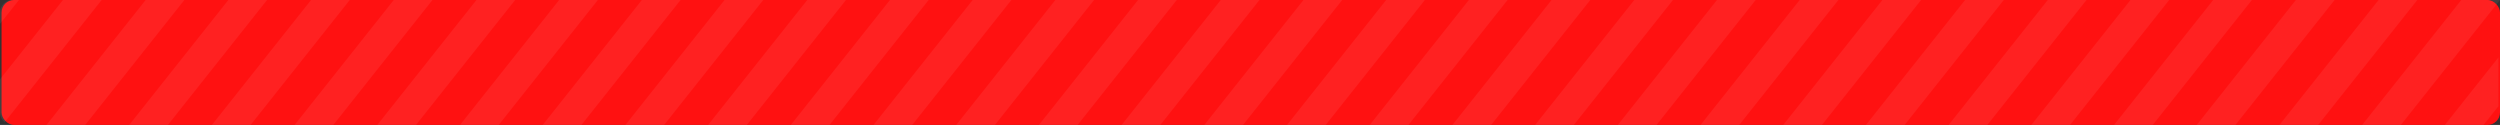 <svg xmlns="http://www.w3.org/2000/svg" xmlns:xlink="http://www.w3.org/1999/xlink" width="1601" height="80" viewBox="0 0 1601 80">
  <rect x="0" y="0" width="1601" height="80" fill="#333333" stroke="none"/>
  <defs>
    <style>
      .cls-1 {
        fill: none;
      }

      .cls-2 {
        fill: #f11;
      }

      .cls-3 {
        opacity: 0.07;
      }

      .cls-4 {
        fill: #fff;
      }

      .cls-5 {
        clip-path: url(#clip-path);
      }
    </style>
    <clipPath id="clip-path">
      <rect id="사각형_7" data-name="사각형 7" class="cls-1" width="1601" height="80"/>
    </clipPath>
  </defs>
  <g id="자막_bg_shadow_x" transform="translate(-89 -465)">
    <rect id="사각형_6" data-name="사각형 6" class="cls-2" width="1600" height="80" rx="8" transform="translate(90 465)"/>
    <g id="그룹_12" data-name="그룹 12" class="cls-3" transform="translate(89 465)">
      <path id="패스_40" data-name="패스 40" class="cls-4" d="M516.955,0,453.476,80h24.808L541.763,0Z"/>
      <path id="패스_41" data-name="패스 41" class="cls-4" d="M1311.385,0l-63.479,80h24.809l63.479-80Z"/>
      <path id="패스_42" data-name="패스 42" class="cls-4" d="M569.917,0l-63.48,80h24.808L594.726,0Z"/>
      <path id="패스_43" data-name="패스 43" class="cls-4" d="M1258.424,0l-63.481,80h24.809l63.48-80Z"/>
      <path id="패스_44" data-name="패스 44" class="cls-4" d="M622.879,0,559.4,80h24.808L647.687,0Z"/>
      <path id="패스_45" data-name="패스 45" class="cls-4" d="M887.689,0,824.21,80h24.808L912.5,0Z"/>
      <path id="패스_46" data-name="패스 46" class="cls-4" d="M1470.271,0l-63.48,80H1431.6l63.479-80Z"/>
      <path id="패스_47" data-name="패스 47" class="cls-4" d="M1364.348,0l-63.479,80h24.808l63.479-80Z"/>
      <path id="패스_48" data-name="패스 48" class="cls-4" d="M411.031,0l-63.48,80h24.808L435.838,0Z"/>
      <path id="패스_49" data-name="패스 49" class="cls-4" d="M463.992,0l-63.48,80h24.809L488.8,0Z"/>
      <path id="패스_50" data-name="패스 50" class="cls-4" d="M1417.31,0l-63.479,80h24.807l63.48-80Z"/>
      <path id="패스_51" data-name="패스 51" class="cls-4" d="M940.651,0,877.172,80H901.98L965.459,0Z"/>
      <path id="패스_52" data-name="패스 52" class="cls-4" d="M1046.575,0,983.1,80h24.8l63.48-80Z"/>
      <path id="패스_53" data-name="패스 53" class="cls-4" d="M781.765,0,718.286,80h24.807l63.48-80Z"/>
      <path id="패스_54" data-name="패스 54" class="cls-4" d="M1205.462,0l-63.479,80h24.807l63.48-80Z"/>
      <path id="패스_55" data-name="패스 55" class="cls-4" d="M993.614,0l-63.48,80h24.808l63.48-80Z"/>
      <path id="패스_56" data-name="패스 56" class="cls-4" d="M1152.5,0l-63.48,80h24.809l63.478-80Z"/>
      <path id="패스_57" data-name="패스 57" class="cls-4" d="M1099.538,0l-63.48,80h24.808l63.479-80Z"/>
      <path id="패스_58" data-name="패스 58" class="cls-4" d="M675.841,0,612.362,80h24.809L700.65,0Z"/>
      <path id="패스_59" data-name="패스 59" class="cls-4" d="M728.8,0,665.324,80h24.808L753.611,0Z"/>
      <path id="패스_60" data-name="패스 60" class="cls-4" d="M834.727,0l-63.48,80h24.809l63.48-80Z"/>
      <path id="패스_61" data-name="패스 61" class="cls-4" d="M93.258,0,29.778,80H54.586l63.48-80Z"/>
      <path id="패스_62" data-name="패스 62" class="cls-4" d="M358.069,0l-63.48,80H319.4L382.88,0Z"/>
      <g id="그룹_11" data-name="그룹 11">
        <g id="그룹_10" data-name="그룹 10" class="cls-5">
          <path id="패스_63" data-name="패스 63" class="cls-4" d="M3.013,78.249,65.1,0H40.3L0,50.783V72a7.981,7.981,0,0,0,3.013,6.249"/>
          <path id="패스_64" data-name="패스 64" class="cls-4" d="M305.106,0,241.627,80h24.807L329.913,0Z"/>
          <path id="패스_65" data-name="패스 65" class="cls-4" d="M252.144,0,188.665,80h24.807l63.48-80Z"/>
          <path id="패스_66" data-name="패스 66" class="cls-4" d="M8,0A8,8,0,0,0,0,8v7.3L12.141,0Z"/>
          <path id="패스_67" data-name="패스 67" class="cls-4" d="M1523.234,0l-63.479,80h24.807l63.479-80Z"/>
          <path id="패스_68" data-name="패스 68" class="cls-4" d="M146.22,0,82.741,80h24.807l63.48-80Z"/>
          <path id="패스_69" data-name="패스 69" class="cls-4" d="M1598.571,3.061,1601,0h-7.667a6.327,6.327,0,0,1,5.238,3.061"/>
          <path id="패스_70" data-name="패스 70" class="cls-4" d="M1593.333,0H1576.2l-63.479,80h24.808l61.042-76.939A6.33,6.33,0,0,0,1593.333,0"/>
          <path id="패스_71" data-name="패스 71" class="cls-4" d="M1600,36.747,1565.679,80h24.807L1600,68.01Z"/>
          <path id="패스_72" data-name="패스 72" class="cls-4" d="M199.182,0,135.7,80h24.81L223.989,0Z"/>
        </g>
      </g>
    </g>
  </g>
</svg>
